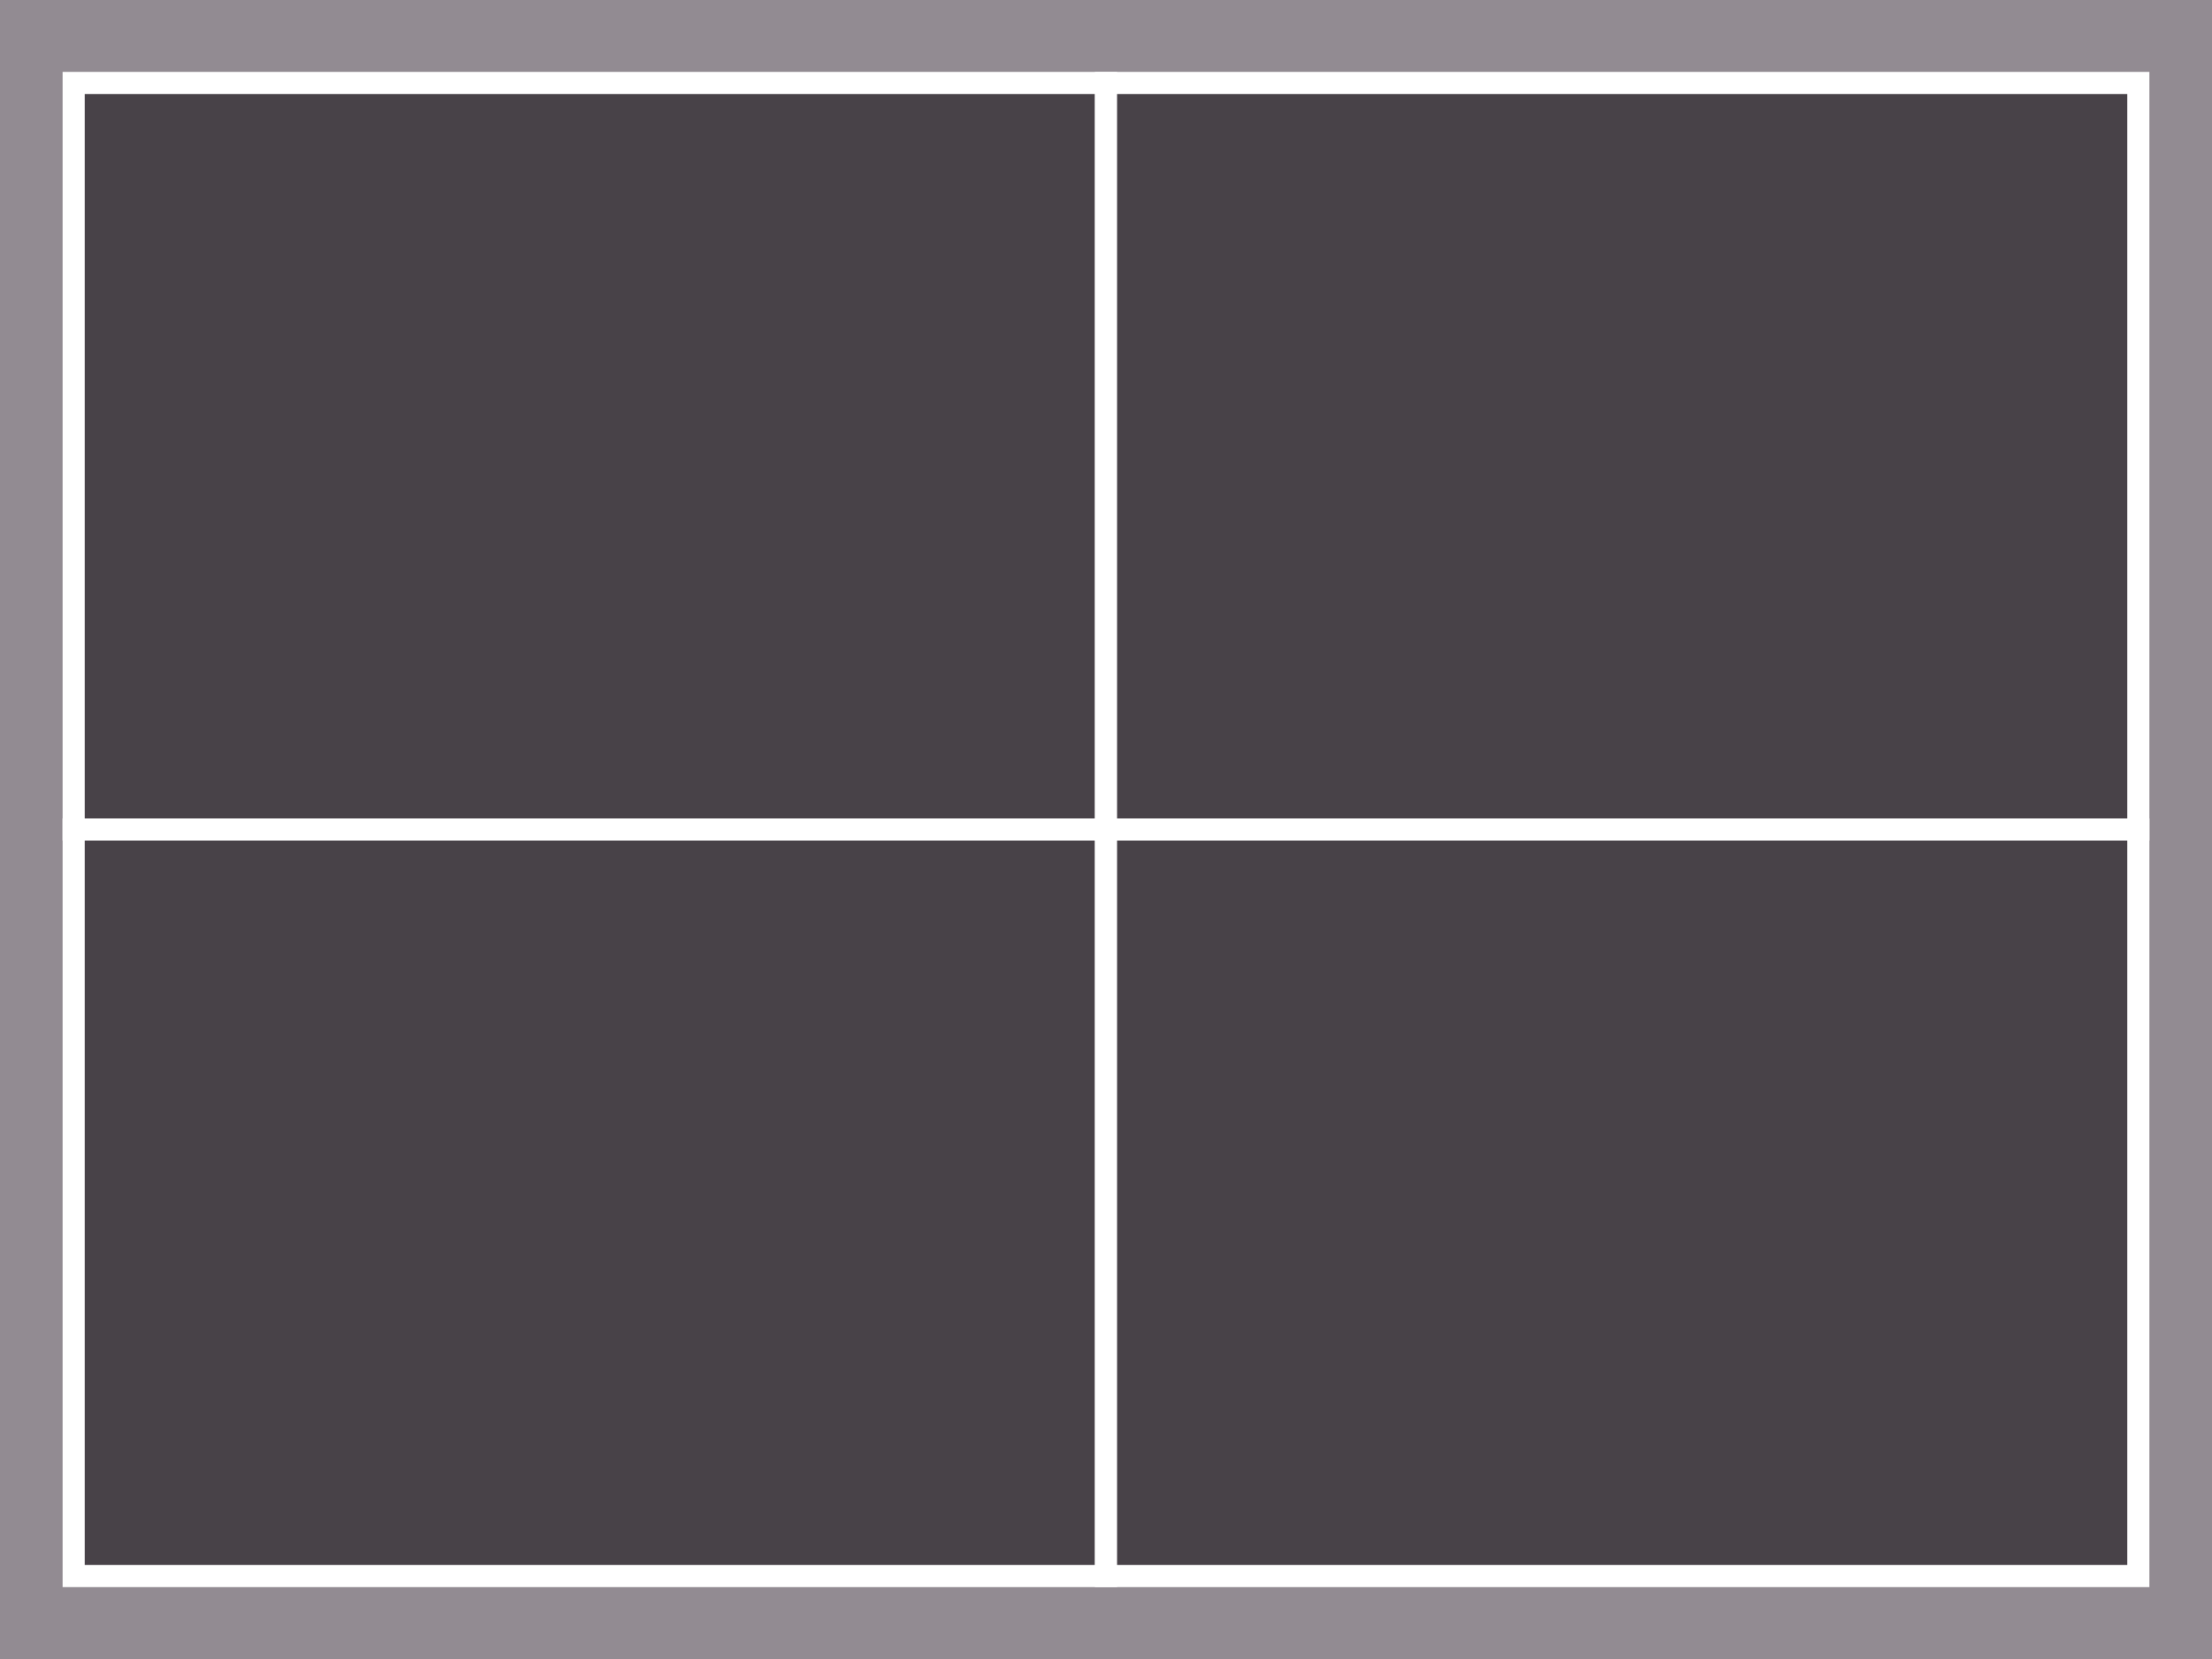 <?xml version="1.0" encoding="UTF-8" standalone="no"?>
<!DOCTYPE svg PUBLIC "-//W3C//DTD SVG 1.1//EN" "http://www.w3.org/Graphics/SVG/1.1/DTD/svg11.dtd">
<svg version="1.1" xmlns="http://www.w3.org/2000/svg" xmlns:xlink="http://www.w3.org/1999/xlink" preserveAspectRatio="xMidYMid meet" viewBox="0 0 100 75" width="100" height="75"><rect x="0" y="0" width="100" height="75" fill="#333333" stroke="none"/><defs><path d="M0 0L100 0L100 75L0 75L0 0Z" id="c18sdGuG7o"></path><path d="M3.33 3.75L50 3.75L50 37.5L3.33 37.5L3.33 3.75Z" id="c4Bp1D0TPl"></path><path d="M50 3.75L96.67 3.75L96.67 37.5L50 37.5L50 3.75Z" id="b1XGvgVWr1"></path><path d="M3.33 37.5L50 37.5L50 71.25L3.33 71.25L3.33 37.5Z" id="a7x96eUxyY"></path><path d="M50 37.5L96.67 37.5L96.67 71.25L50 71.25L50 37.5Z" id="g3ZYTBSHm7"></path></defs><g><g><g><use xlink:href="#c18sdGuG7o" opacity="1" fill="#928b92" fill-opacity="1"></use></g><g><use xlink:href="#c4Bp1D0TPl" opacity="1" fill="#484248" fill-opacity="1"></use><g><use xlink:href="#c4Bp1D0TPl" opacity="1" fill-opacity="0" stroke="#ffffff" stroke-width="1" stroke-opacity="1"></use></g></g><g><use xlink:href="#b1XGvgVWr1" opacity="1" fill="#484248" fill-opacity="1"></use><g><use xlink:href="#b1XGvgVWr1" opacity="1" fill-opacity="0" stroke="#ffffff" stroke-width="1" stroke-opacity="1"></use></g></g><g><use xlink:href="#a7x96eUxyY" opacity="1" fill="#484248" fill-opacity="1"></use><g><use xlink:href="#a7x96eUxyY" opacity="1" fill-opacity="0" stroke="#ffffff" stroke-width="1" stroke-opacity="1"></use></g></g><g><use xlink:href="#g3ZYTBSHm7" opacity="1" fill="#484248" fill-opacity="1"></use><g><use xlink:href="#g3ZYTBSHm7" opacity="1" fill-opacity="0" stroke="#ffffff" stroke-width="1" stroke-opacity="1"></use></g></g></g></g></svg>